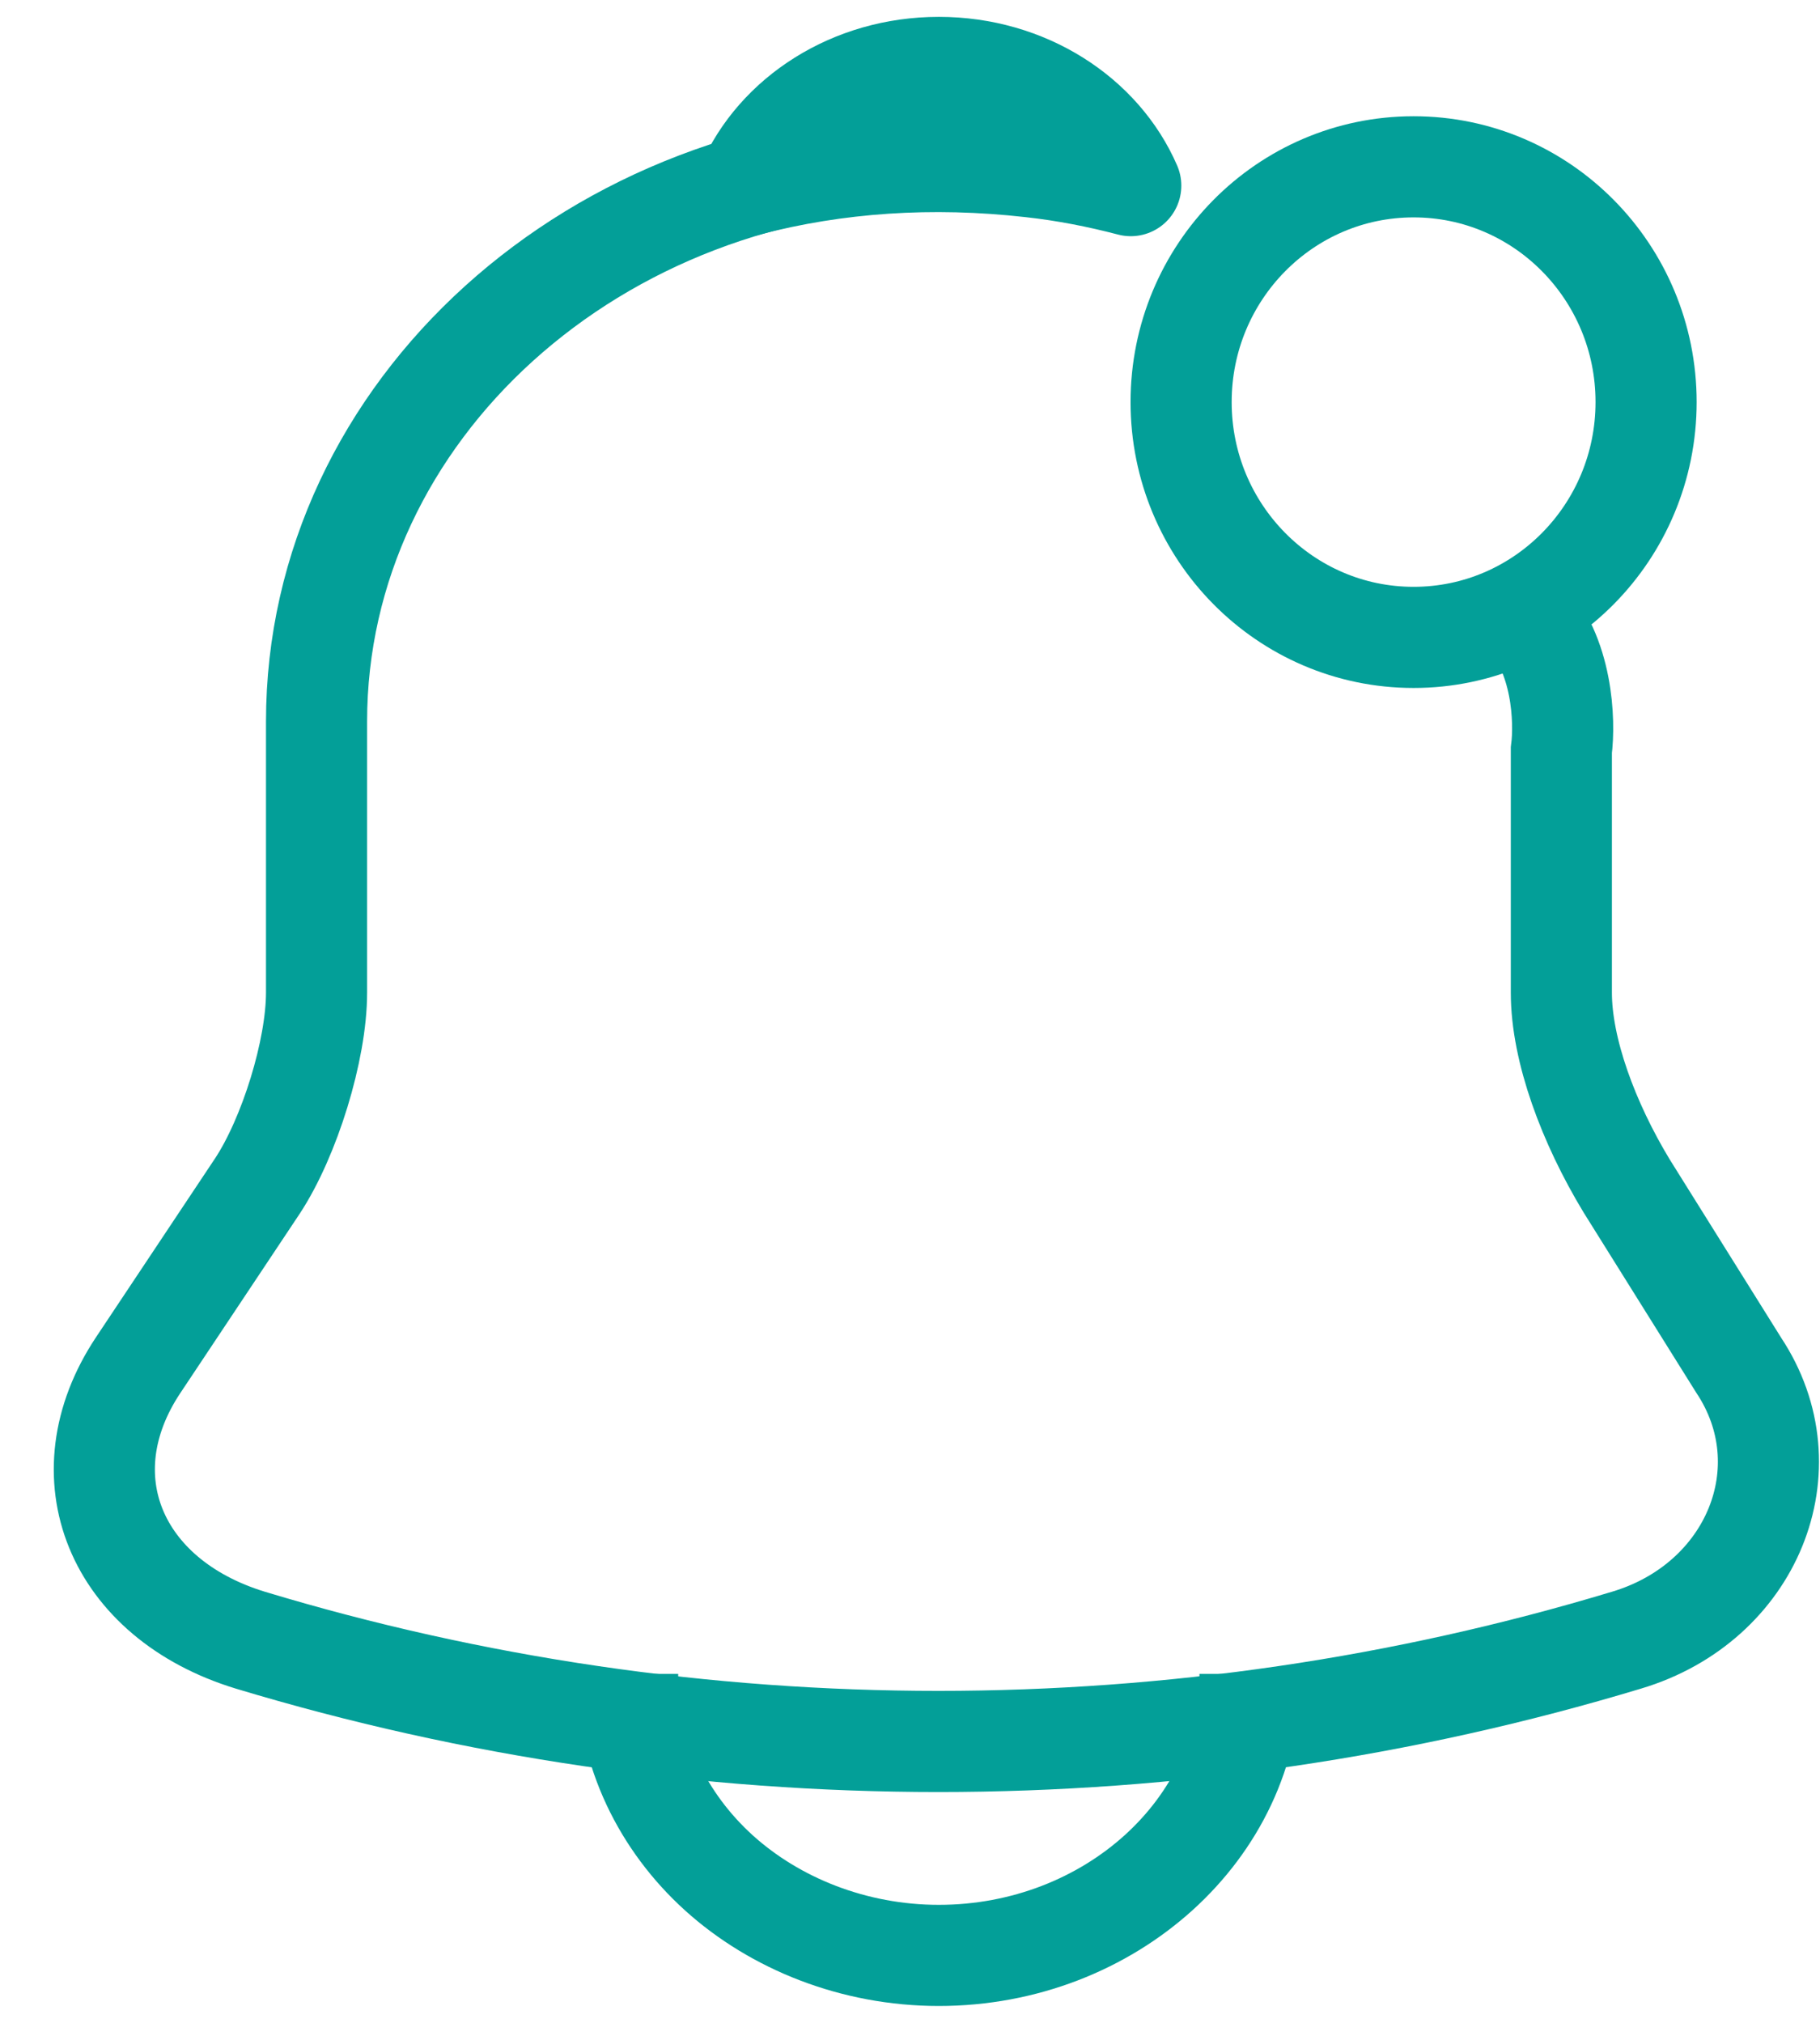 <svg width="27" height="30" viewBox="0 0 27 30" fill="none" xmlns="http://www.w3.org/2000/svg">
<path d="M13.93 2.35C8.836 2.35 4.696 6.094 4.696 10.7V14.722C4.696 15.571 4.296 16.865 3.819 17.589L2.049 20.247C0.957 21.889 1.711 23.712 3.711 24.324C10.344 26.328 17.5 26.328 24.132 24.324C25.994 23.767 26.81 21.777 25.794 20.247L24.132 17.589C23.564 16.651 23.163 15.572 23.163 14.722V11.127C23.219 10.699 23.186 9.695 22.605 9.105" stroke="#039F98" stroke-width="1.5" stroke-miterlimit="10" stroke-linecap="round"/>
<path d="M16.775 2.753C16.298 2.628 15.806 2.531 15.298 2.475C13.82 2.308 12.405 2.406 11.081 2.753C11.528 1.724 12.636 1 13.928 1C15.221 1 16.329 1.724 16.775 2.753Z" stroke="#039F98" stroke-width="1.5" stroke-miterlimit="10" stroke-linecap="round" stroke-linejoin="round"/>
<path d="M18.544 24.825C18.544 27.122 16.466 29 13.927 29C12.665 29 11.496 28.527 10.665 27.776C9.834 27.024 9.311 25.967 9.311 24.825" stroke="#039F98" stroke-width="1.5" stroke-miterlimit="10"/>
<path d="M20.971 9.453C22.876 9.453 24.42 7.89 24.42 5.963C24.42 4.036 22.876 2.474 20.971 2.474C19.066 2.474 17.522 4.036 17.522 5.963C17.522 7.89 19.066 9.453 20.971 9.453Z" stroke="#039F98" stroke-width="1.5" stroke-linecap="round" stroke-linejoin="round"/>
</svg>
